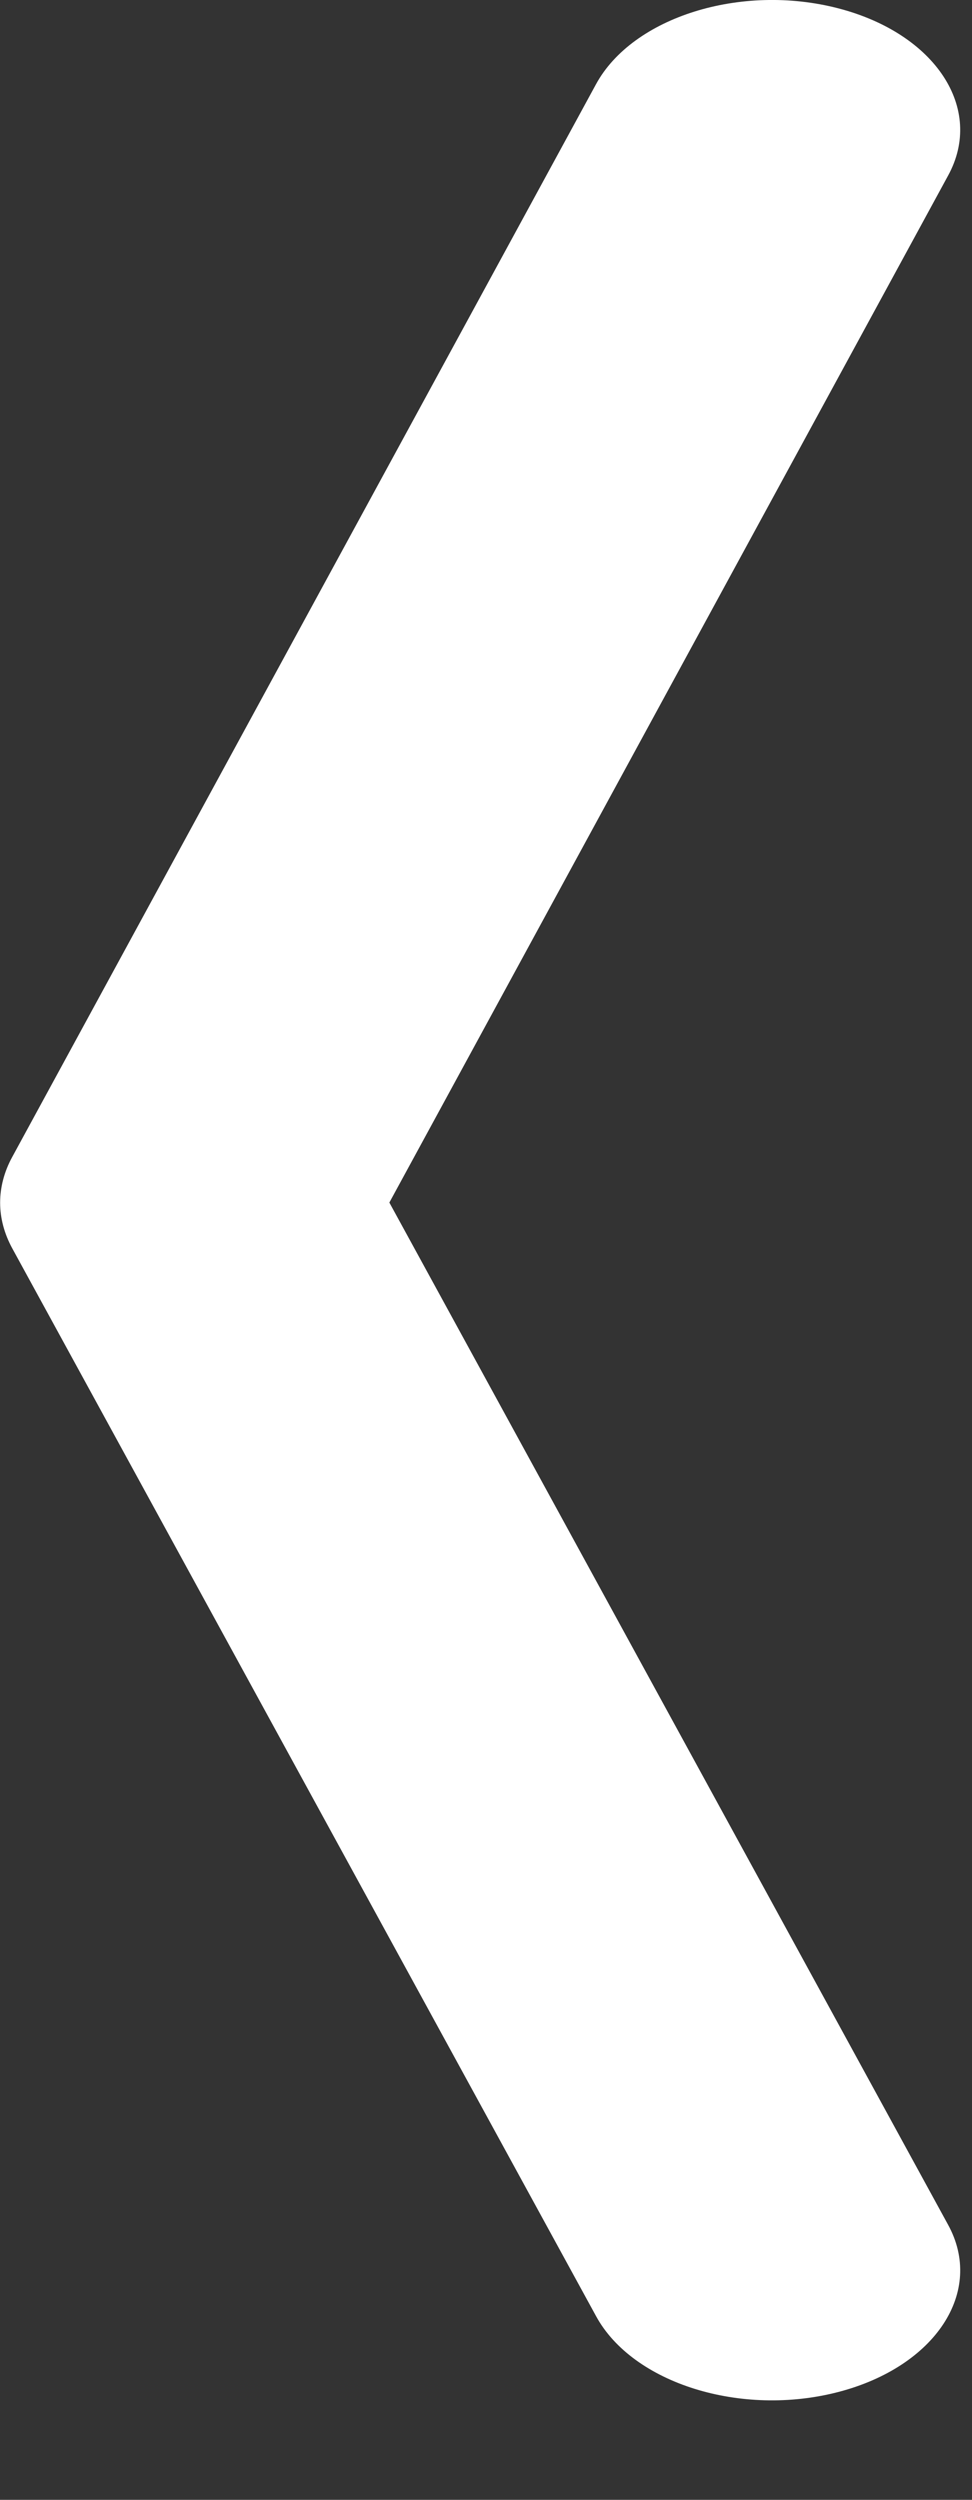 <svg width="7" height="18" viewBox="0 0 7 18" fill="none" xmlns="http://www.w3.org/2000/svg">
<rect x="0" y="0" width="7" height="18" fill="#333333" stroke="none"/>
<path fill-rule="evenodd" clip-rule="evenodd" d="M0.001 8.66C0.001 8.549 0.03 8.437 0.088 8.331L4.292 0.607C4.555 0.123 5.336 -0.122 6.037 0.06C6.738 0.242 7.091 0.783 6.828 1.264L2.804 8.659L6.827 16.018C7.092 16.499 6.739 17.04 6.039 17.223C5.338 17.406 4.557 17.162 4.293 16.678L0.089 8.99C0.031 8.884 0.001 8.772 0.001 8.66Z" fill="white"/>
</svg>

